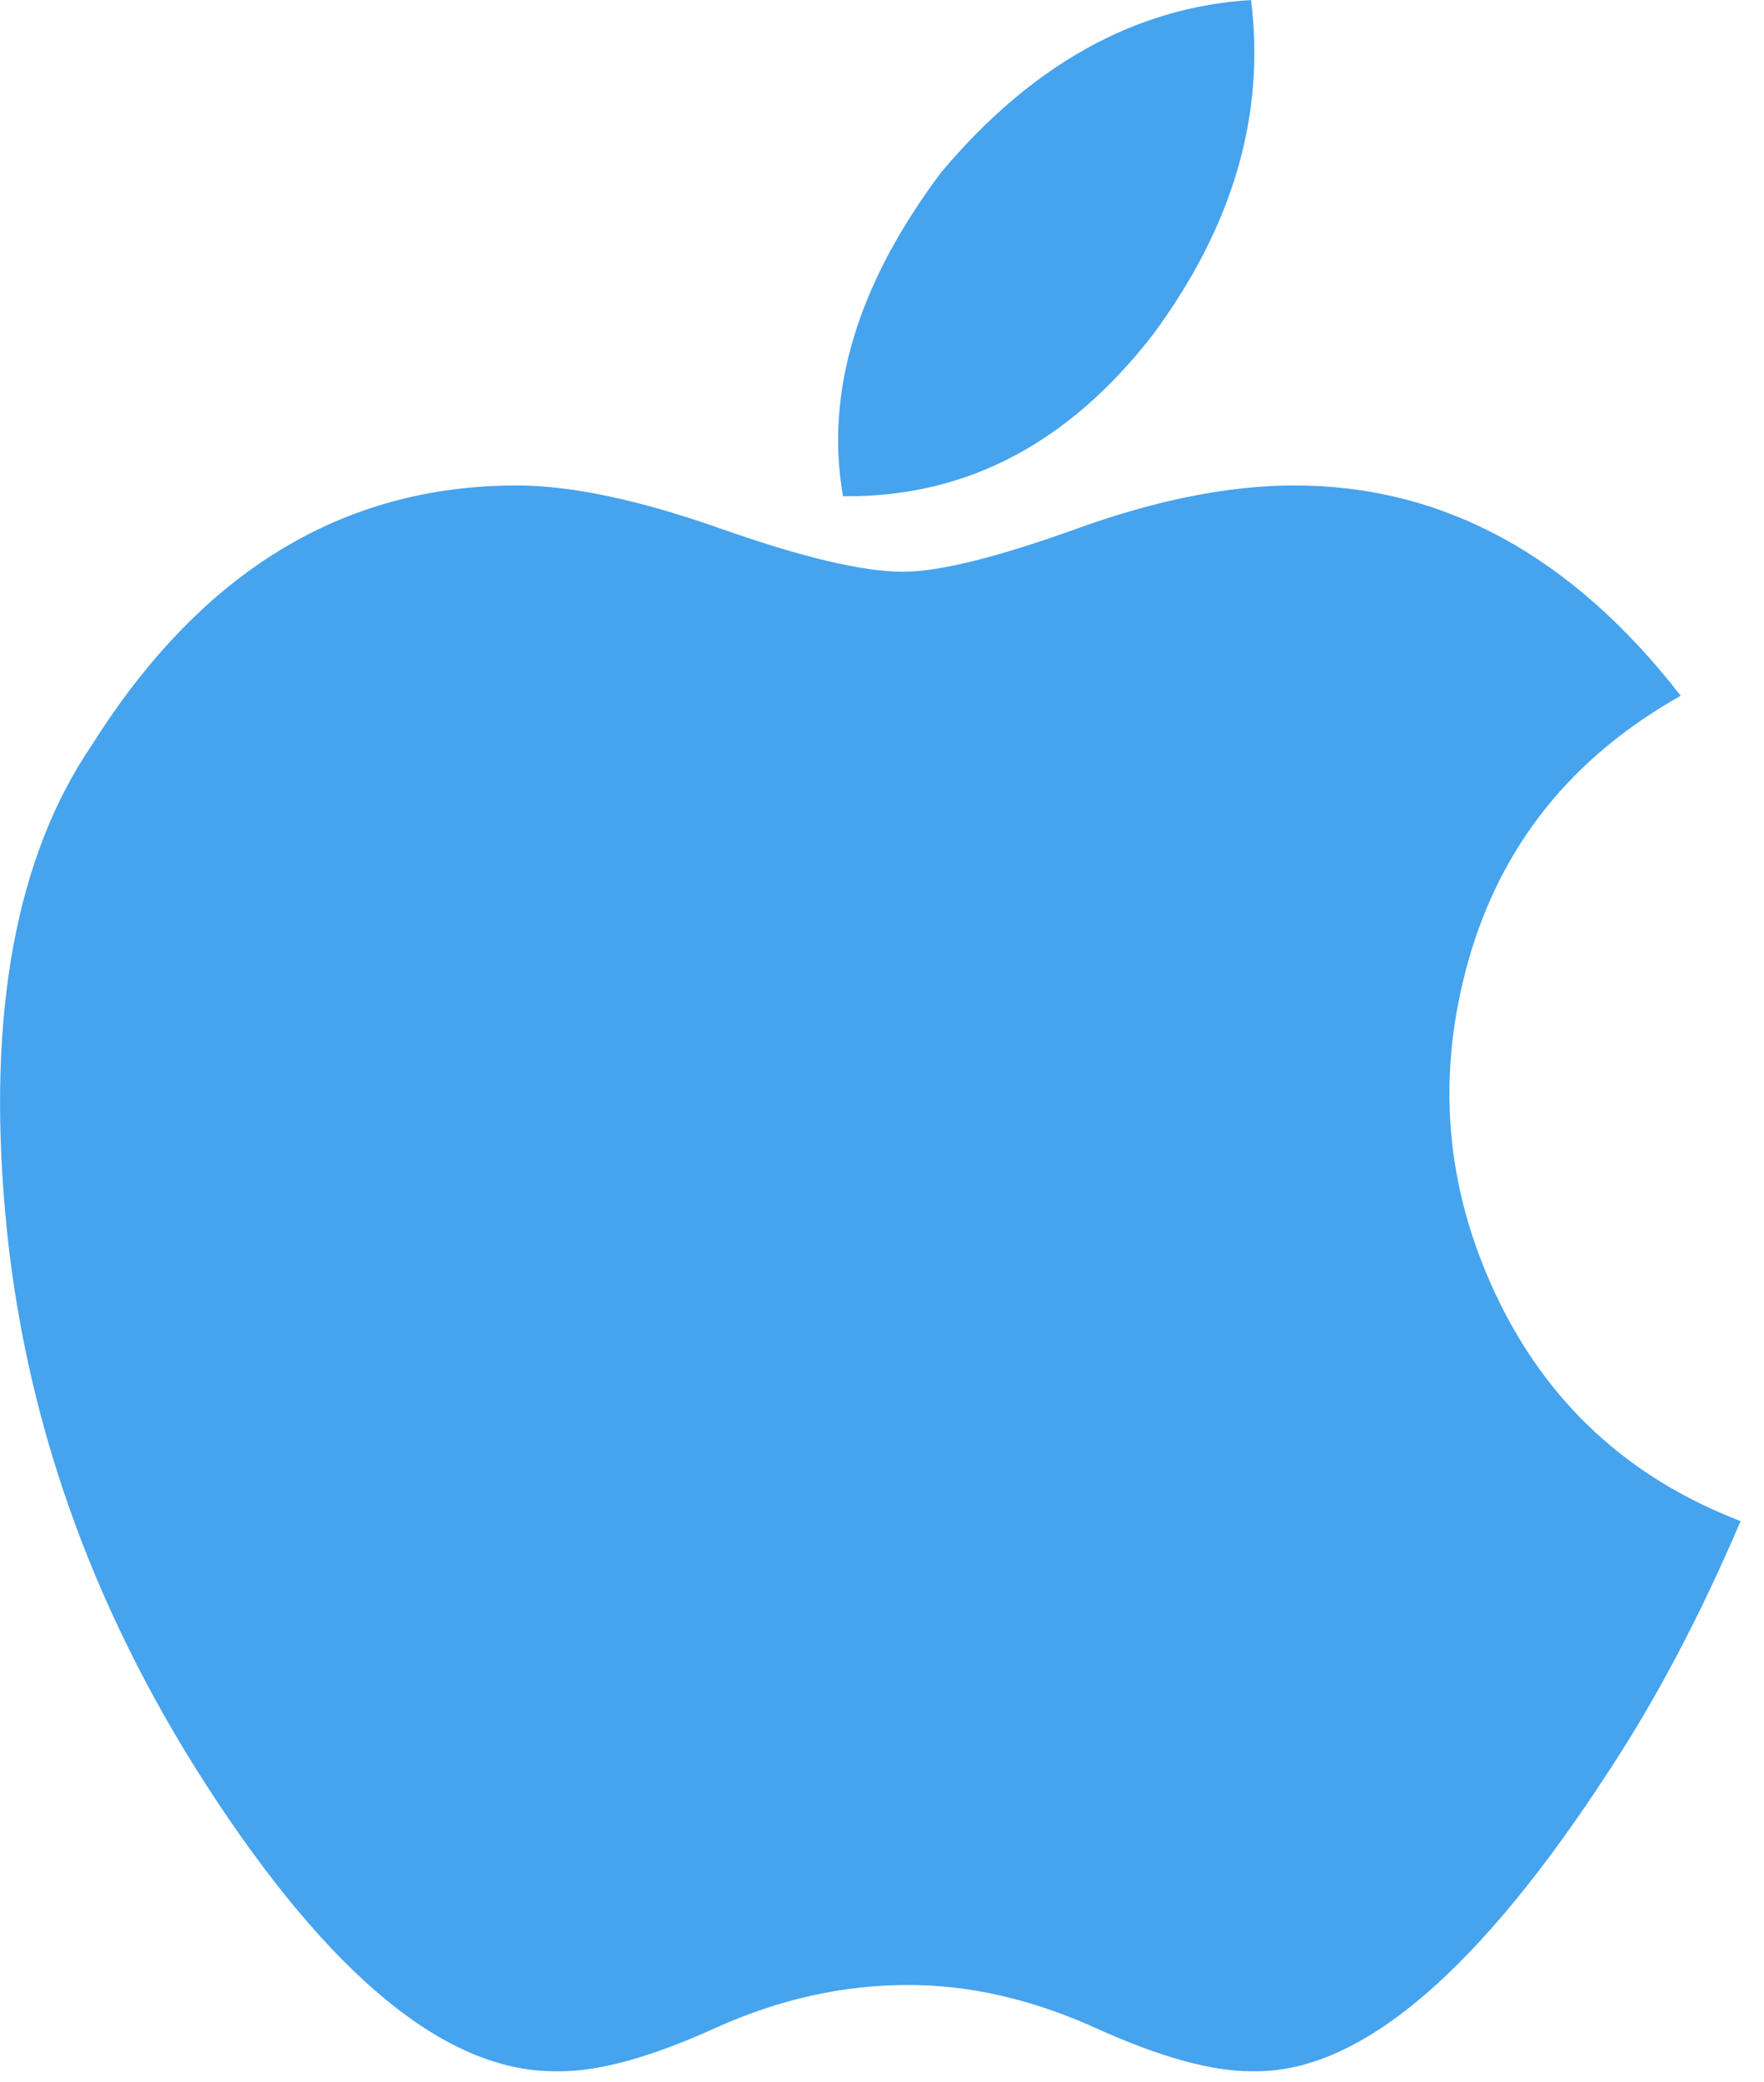 <svg width="50" height="59" viewBox="0 0 50 59" xmlns="http://www.w3.org/2000/svg"><title>iOS</title><path d="M36.692 13.757c4.215 0 7.864 1.987 10.948 5.96-3.084 1.733-5.088 4.23-6.014 7.49-.925 3.262-.668 6.42.77 9.478 1.44 3.057 3.753 5.197 6.94 6.42-1.13 2.65-2.364 4.993-3.7 7.03-3.7 5.707-7.042 8.56-10.023 8.56h-.154c-1.132 0-2.597-.407-4.396-1.222-1.8-.815-3.572-1.223-5.32-1.223-1.85 0-3.674.408-5.473 1.223-1.798.815-3.263 1.223-4.394 1.223h-.154c-3.084 0-6.373-2.7-9.87-8.102C2.565 45.5.663 40.1.15 34.392c-.514-5.707.31-10.14 2.467-13.298 3.084-4.892 7.093-7.337 12.028-7.337 1.54 0 3.47.407 5.782 1.223 2.313.815 4.035 1.222 5.165 1.222 1.028 0 2.673-.407 4.934-1.222 2.262-.816 4.318-1.223 6.168-1.223zM35.46 0c.41 3.26-.515 6.42-2.777 9.477-2.364 3.057-5.242 4.585-8.635 4.585h-.154c-.514-2.955.41-6.012 2.776-9.17C29.24 1.833 32.17.203 35.46 0z" fill="#46A3EE" fill-rule="evenodd"/></svg>
